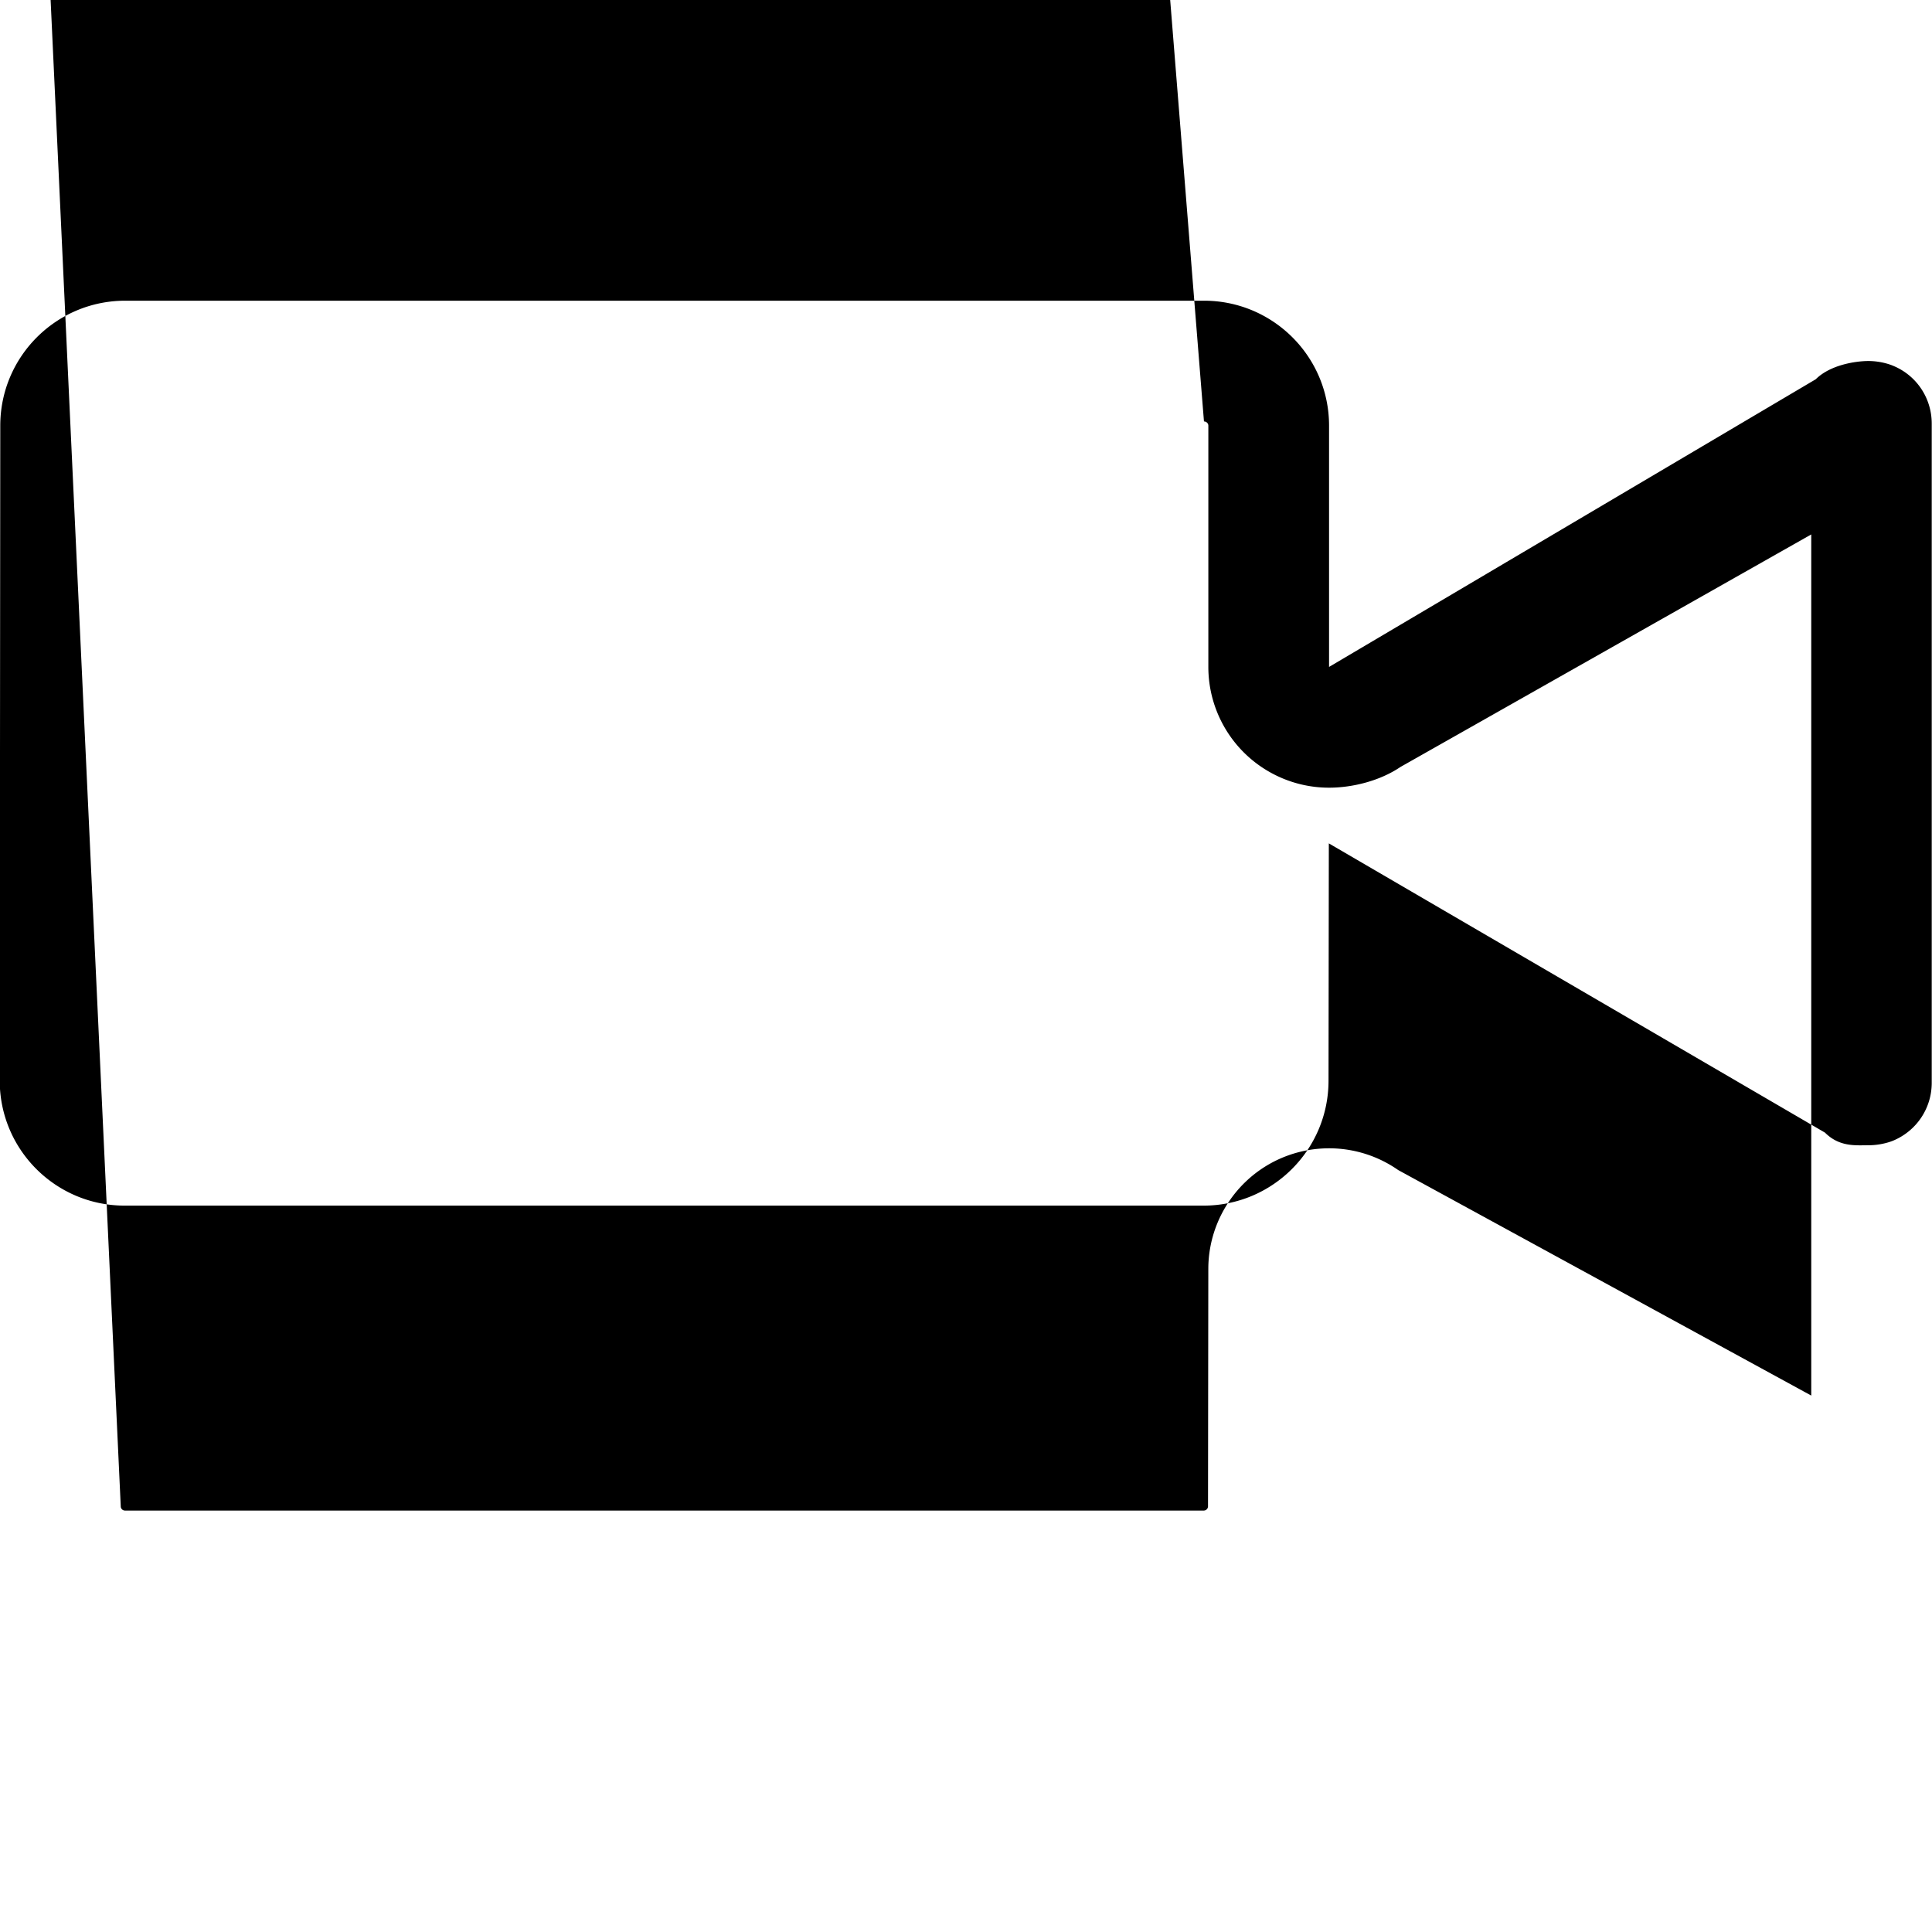<svg xmlns="http://www.w3.org/2000/svg" viewBox="0 0 1024 1024"><path d="M638.128 223.376c1.28 0 2.32 1.008 2.32 2.24v127.872c0 23.664 13.056 45.424 34 56.528a63.763 63.763 0 0 0 30 7.471c12.56 0 27.056-3.68 37.84-10.991L960 283.264V739.68L741.088 620.16a63.92 63.92 0 0 0-36.655-11.536 64.277 64.277 0 0 0-29.568 7.217c-21.12 11.024-34.4 32.88-34.432 56.688l-.16 125.84c0 1.248-1.008 2.256-2.288 2.256H66.289c-1.28 0-2.289-.992-2.289-2.225L.16-572.784c0-1.248 1.008-2.24 2.289-2.24h571.68zm352.24-32.032c-6.816 0-20.291 2.016-27.97 9.664l-257.969 152.48V225.616c0-36.56-29.68-66.24-66.319-66.24H66.43c-36.672 0-66.288 29.665-66.288 66.241L-.144 572.752c0 36.56 29.632 66.256 66.288 66.256h571.712c36.657 0 66.289-29.68 66.289-66.256l.16-125.744 262.976 153.312c7.712 7.68 16.256 6.687 23.088 6.687 7.087 0 12.368-2.16 13.024-2.432 12.432-5.184 20.464-17.184 20.464-30.688V224.528c0-13.504-8.032-25.551-20.464-30.656-.72-.32-6.031-2.528-13.167-2.528z"/></svg>
